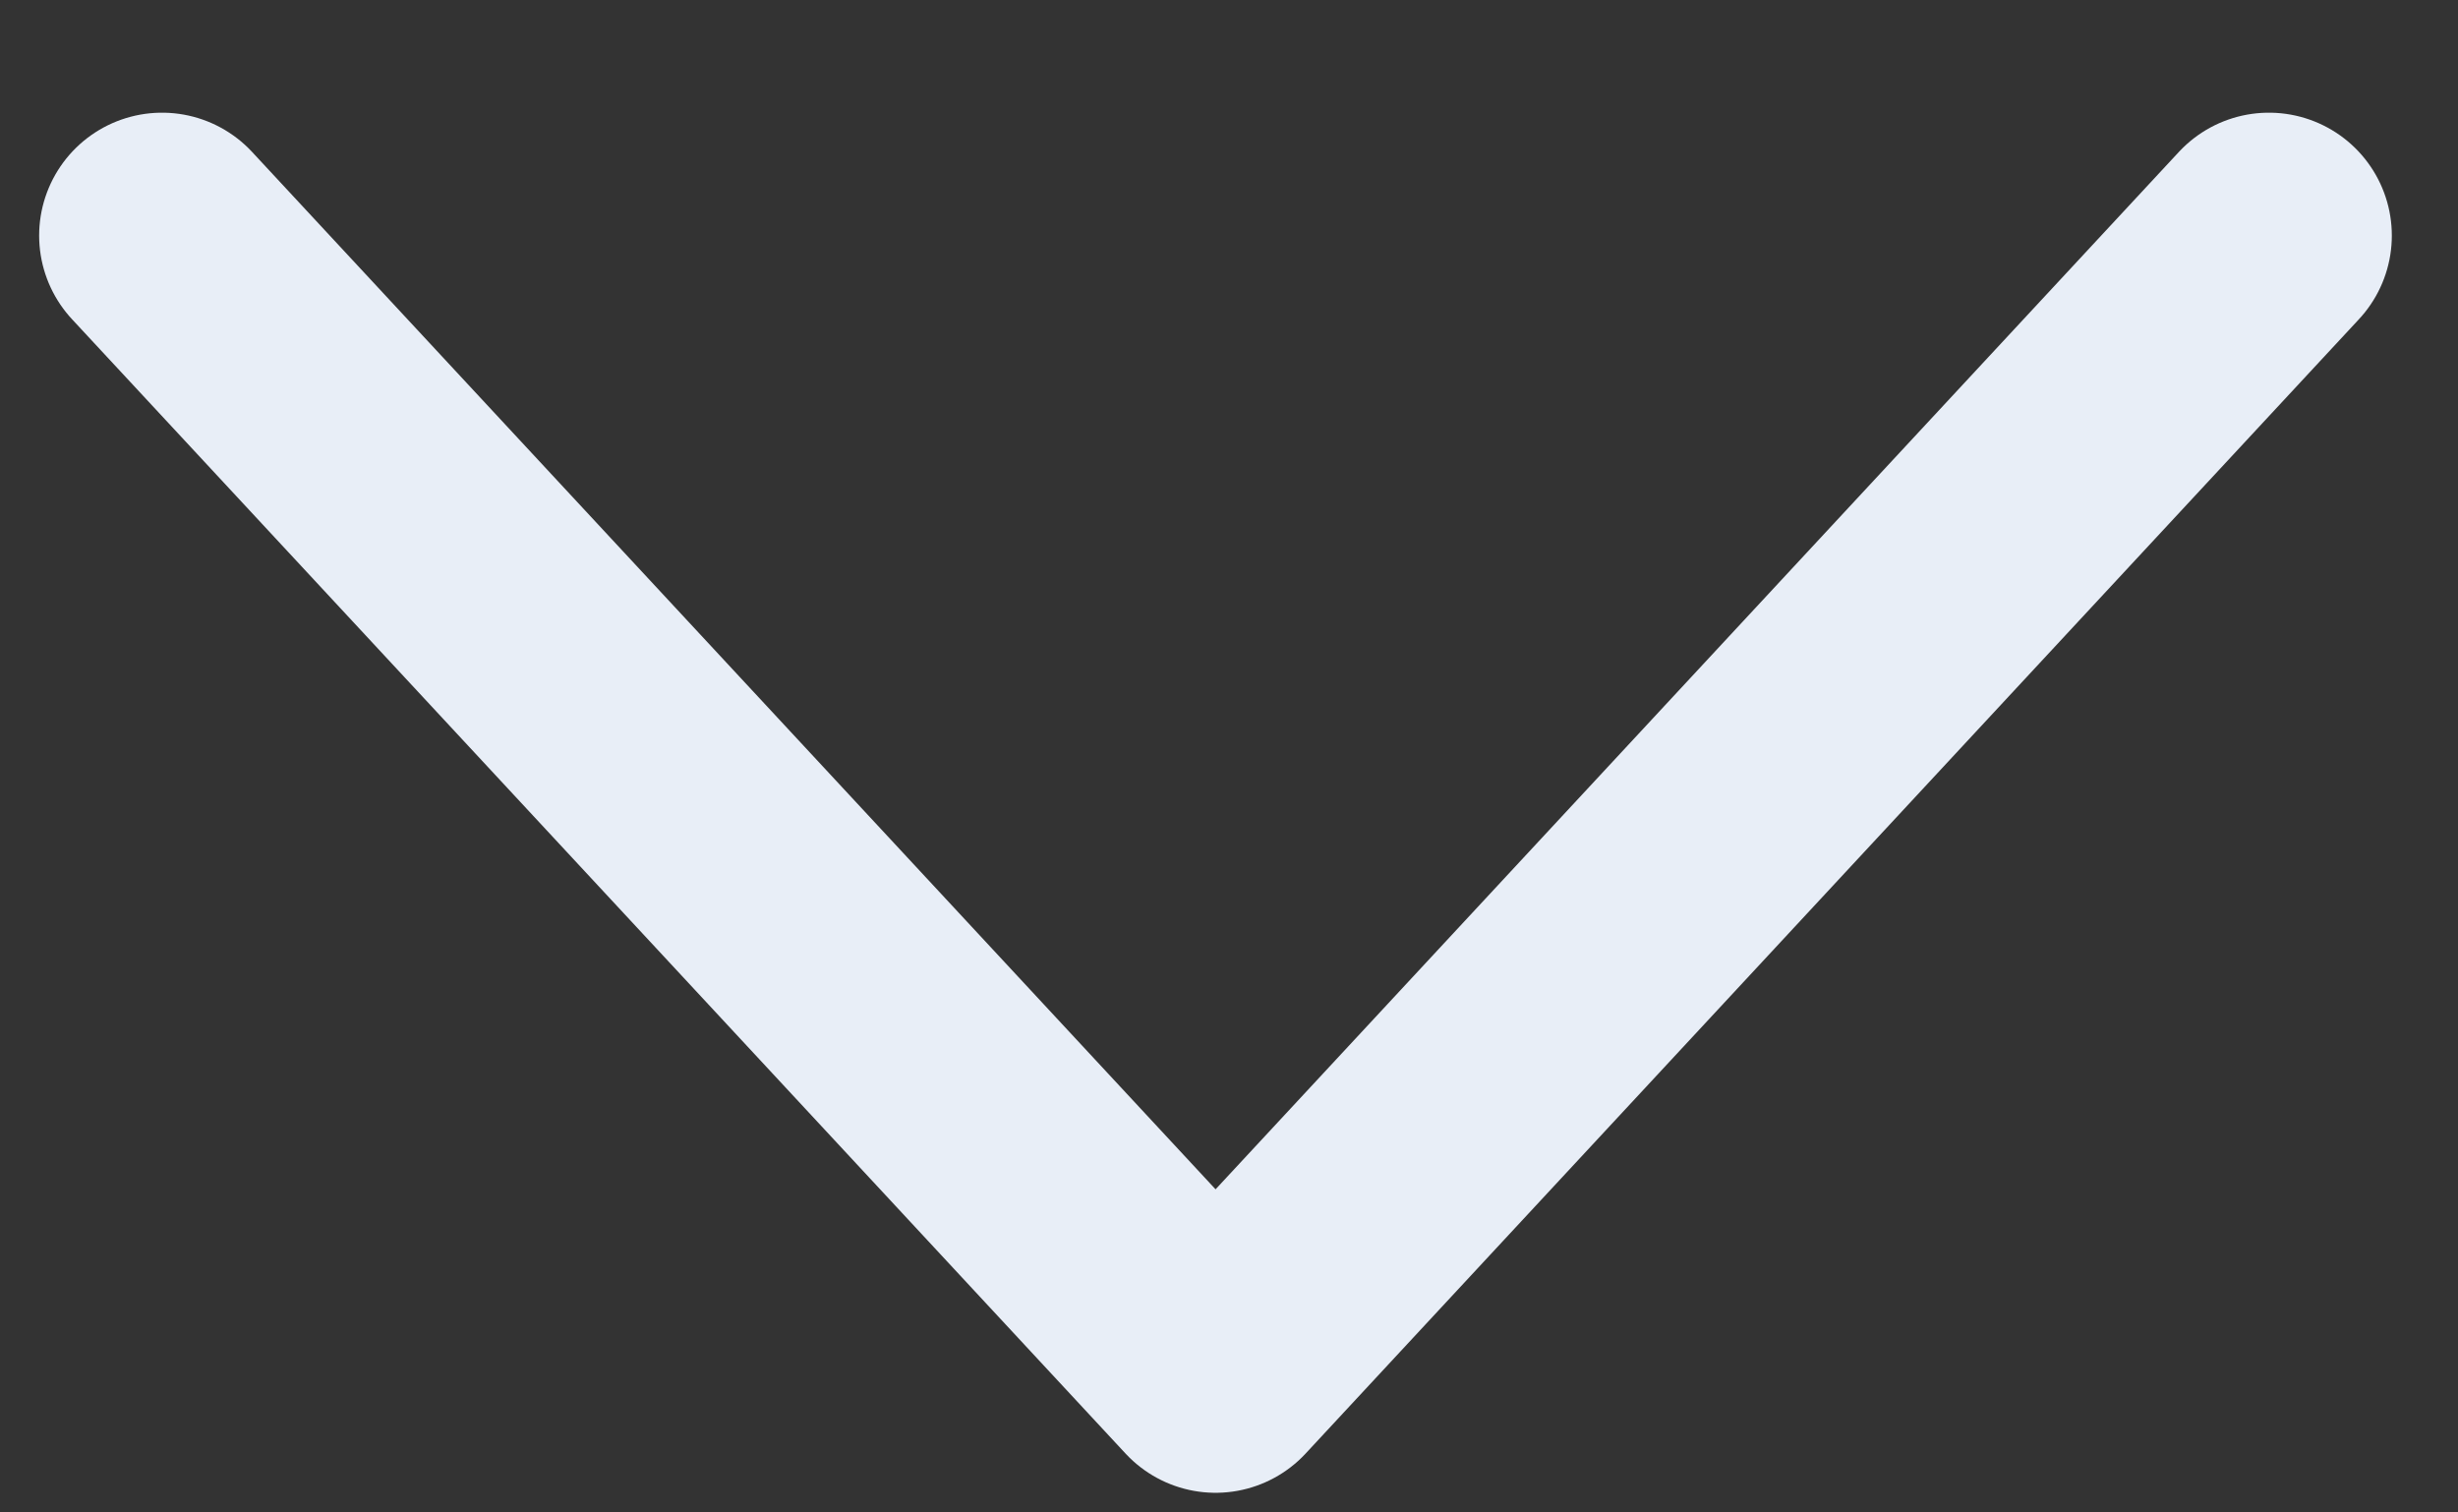 <svg width="13" height="8" viewBox="0 0 13 8" fill="none" xmlns="http://www.w3.org/2000/svg">
<rect x="0" y="0" width="13" height="8" fill="#333333" stroke="none"/>
<path d="M0.857 1.246L6.429 7.246L12 1.246" stroke="#E8EEF7" stroke-width="1.3" stroke-linecap="round" stroke-linejoin="round"/>
</svg>
